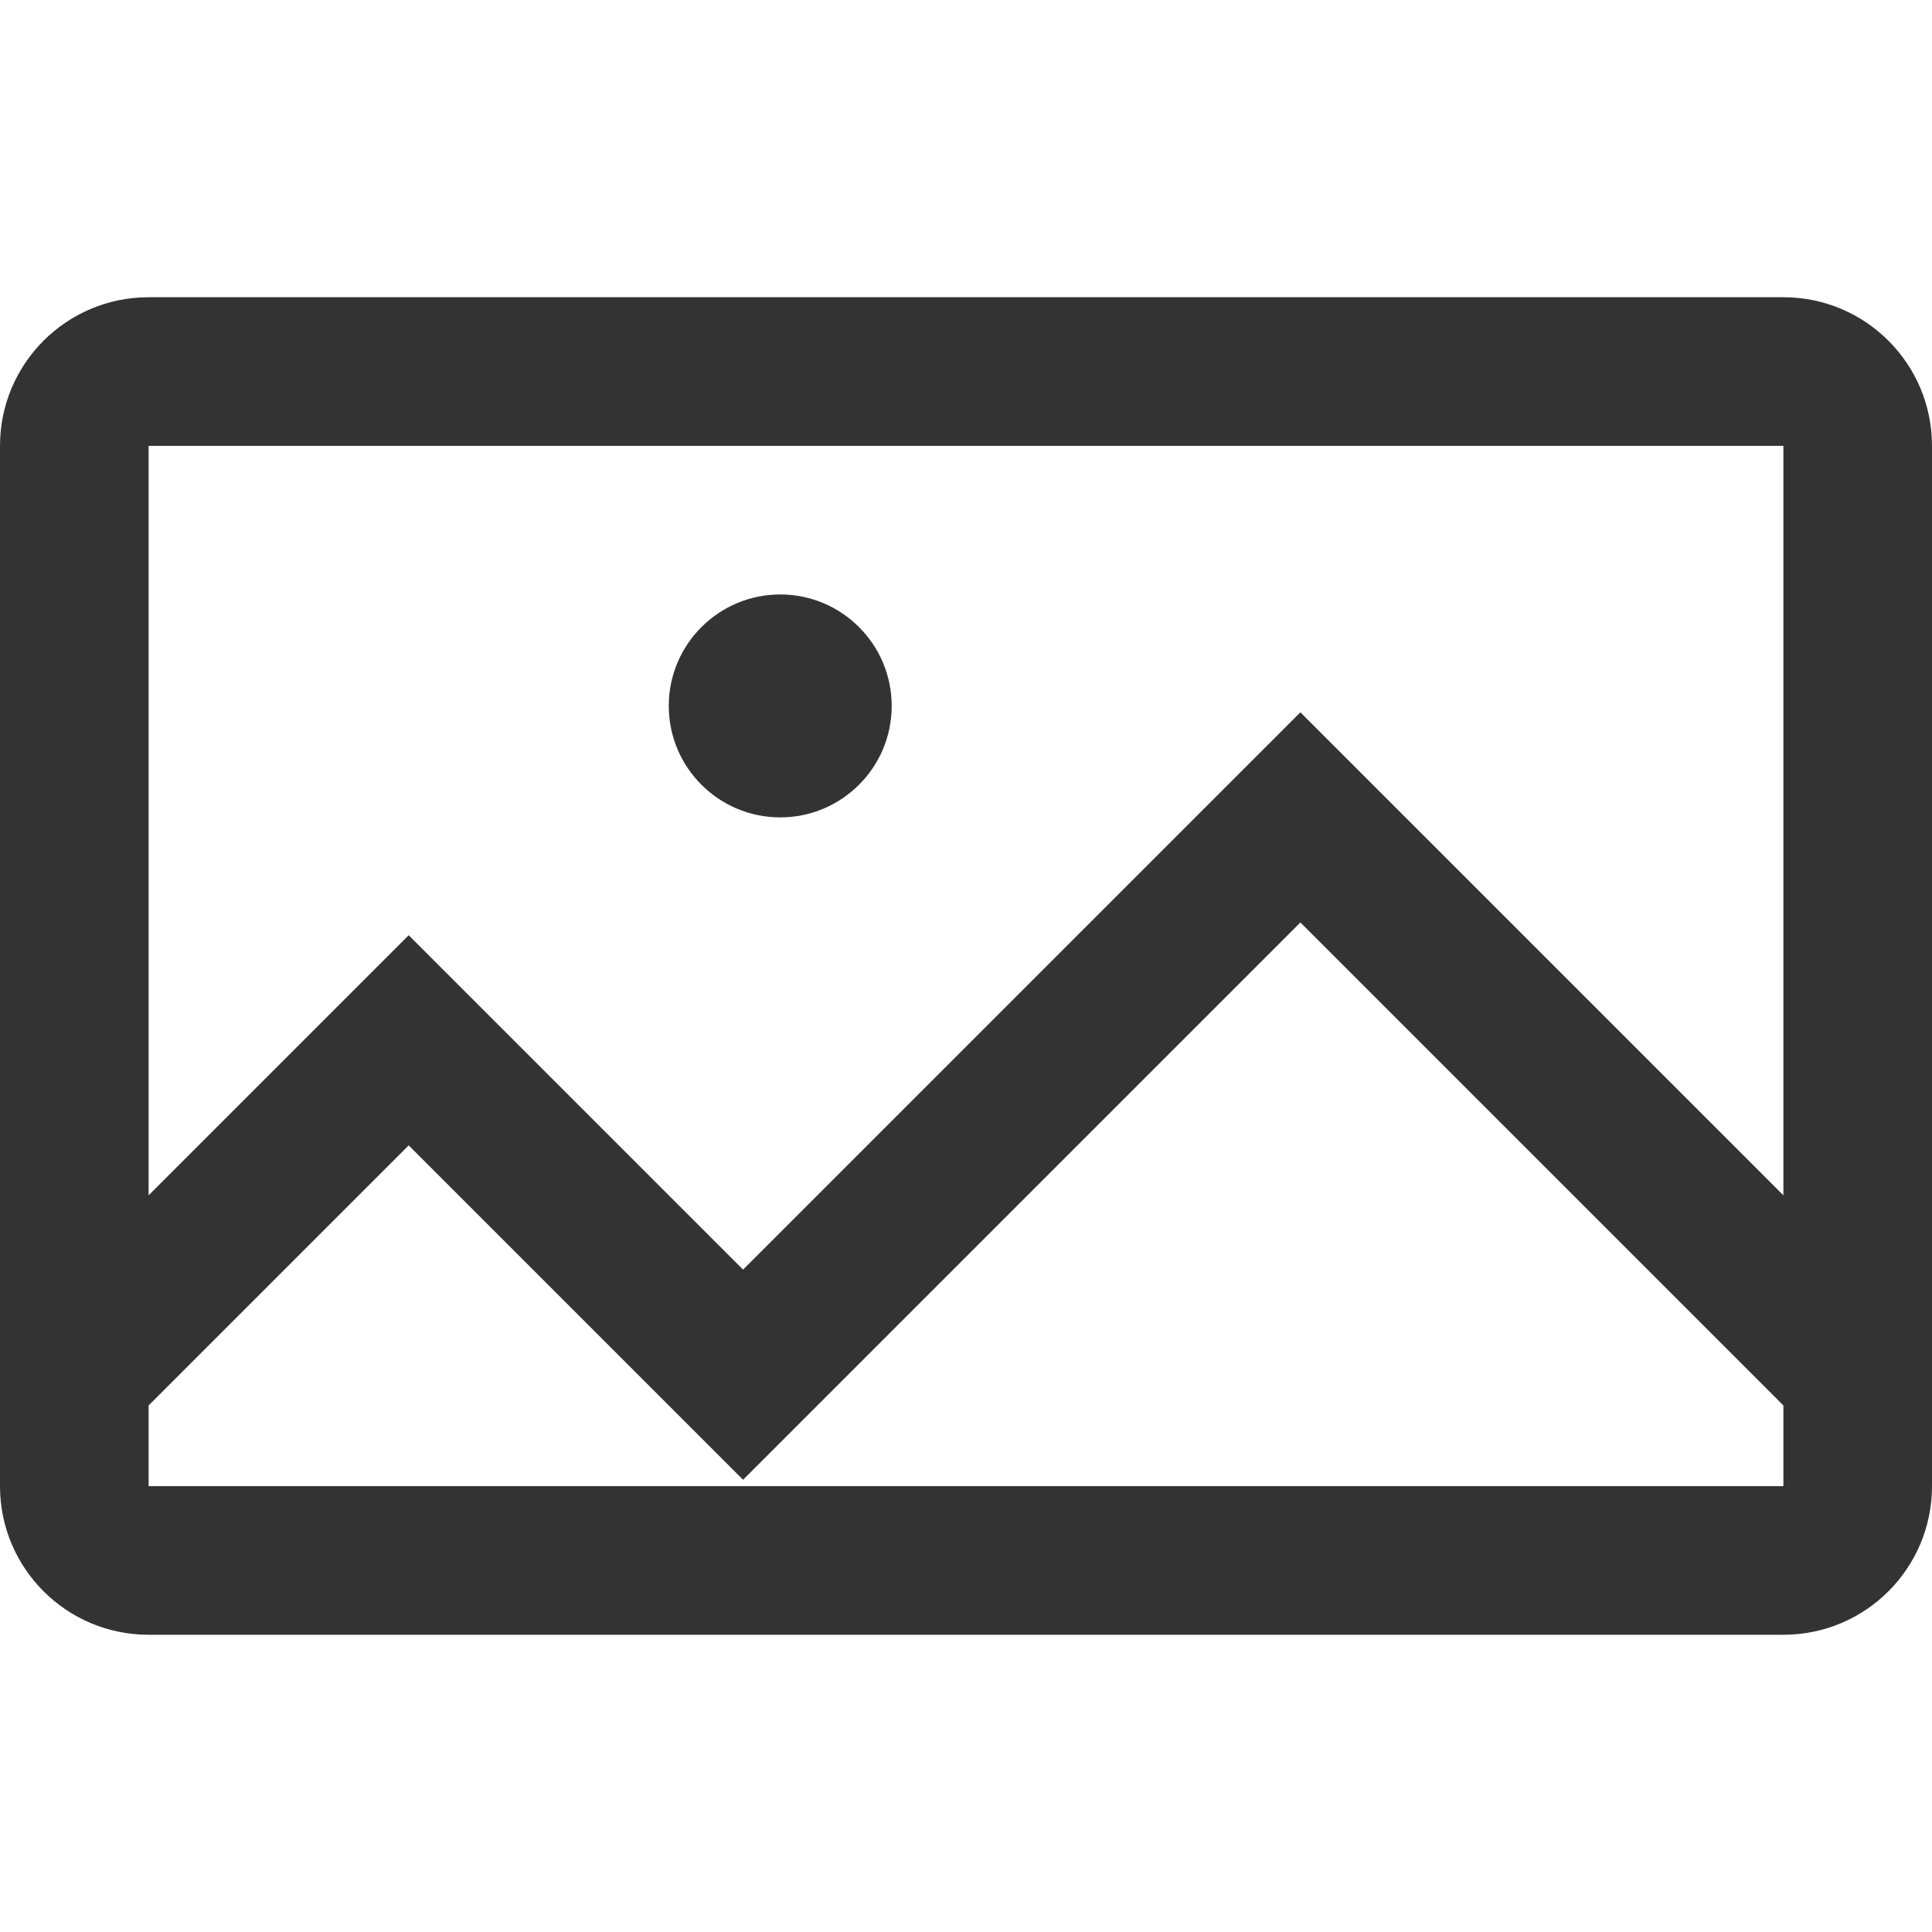 <svg width="26" height="26" viewBox="0 0 26 26" fill="none" xmlns="http://www.w3.org/2000/svg">
<path fill-rule="evenodd" clip-rule="evenodd" d="M24 6H2L2 16.086L4.793 13.293L5.5 12.586L6.207 13.293L10 17.086L16.793 10.293L17.5 9.586L18.207 10.293L24 16.086V6ZM2 20V18.914L5.5 15.414L9.293 19.207L10 19.914L10.707 19.207L17.5 12.414L24 18.914V20H2ZM2 4C0.895 4 0 4.895 0 6V20C0 21.105 0.895 22 2 22H24C25.105 22 26 21.105 26 20V6C26 4.895 25.105 4 24 4H2ZM10.5 11C11.328 11 12 10.328 12 9.5C12 8.672 11.328 8 10.5 8C9.672 8 9 8.672 9 9.5C9 10.328 9.672 11 10.5 11Z" fill="black" fill-opacity="0.8"/>
</svg>
